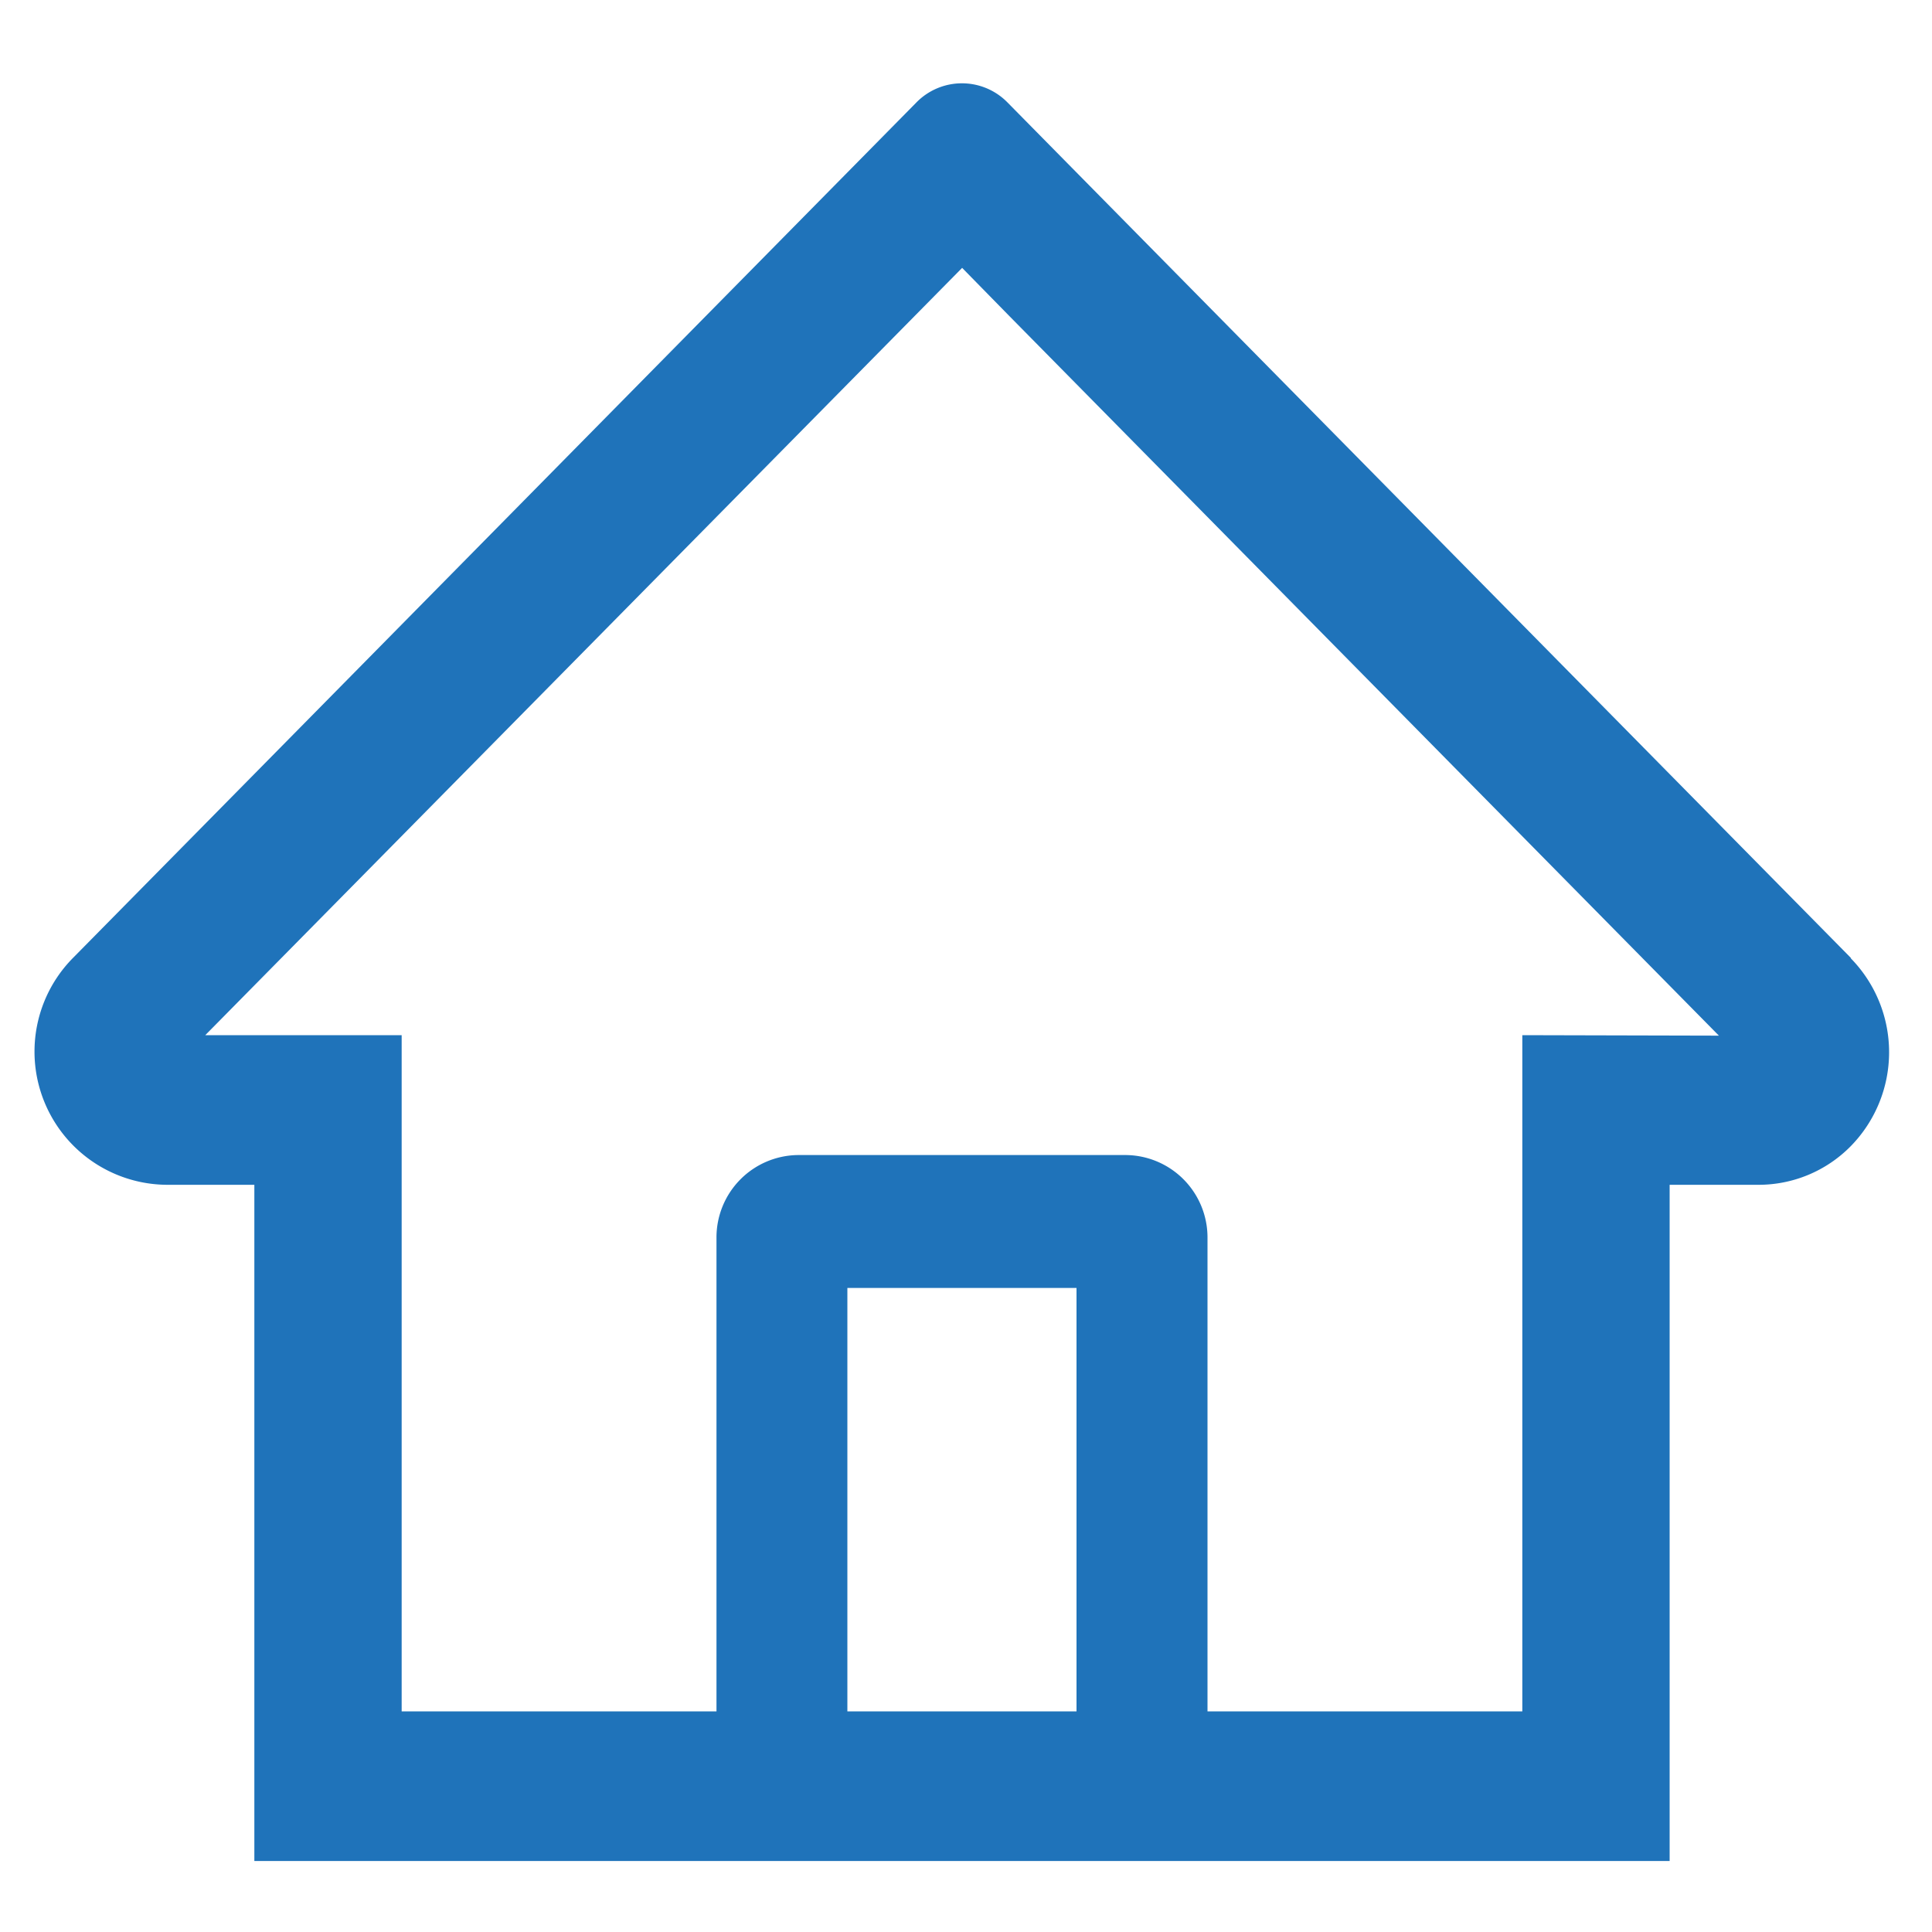 <?xml version="1.0" standalone="no"?><!DOCTYPE svg PUBLIC "-//W3C//DTD SVG 1.1//EN" "http://www.w3.org/Graphics/SVG/1.1/DTD/svg11.dtd"><svg t="1602589032998" class="icon" viewBox="0 0 1024 1024" version="1.1" xmlns="http://www.w3.org/2000/svg" p-id="7494" xmlns:xlink="http://www.w3.org/1999/xlink" width="200" height="200"><defs><style type="text/css"></style></defs><path d="M980.992 507.699l-418.97-424.96-28.109-28.518a33.792 33.792 0 0 0-48.128 0L38.707 507.699a70.605 70.605 0 0 0 50.022 120.269h46.08v358.4h750.131v-358.4H931.84a68.506 68.506 0 0 0 49.101-20.48 71.168 71.168 0 0 0 0-99.584z m-410.419 399.36H449.126v-224.41h121.446z m236.288-358.4v358.4H640v-250.88a43.674 43.674 0 0 0-43.366-43.981H423.117a43.674 43.674 0 0 0-43.366 43.981v250.88H212.89v-358.4H108.8L509.952 141.978l25.088 25.6 376.013 381.338z" fill="#1f73ba" p-id="7495" data-spm-anchor-id="a313x.7781069.0.i13" class="selected"></path></svg>